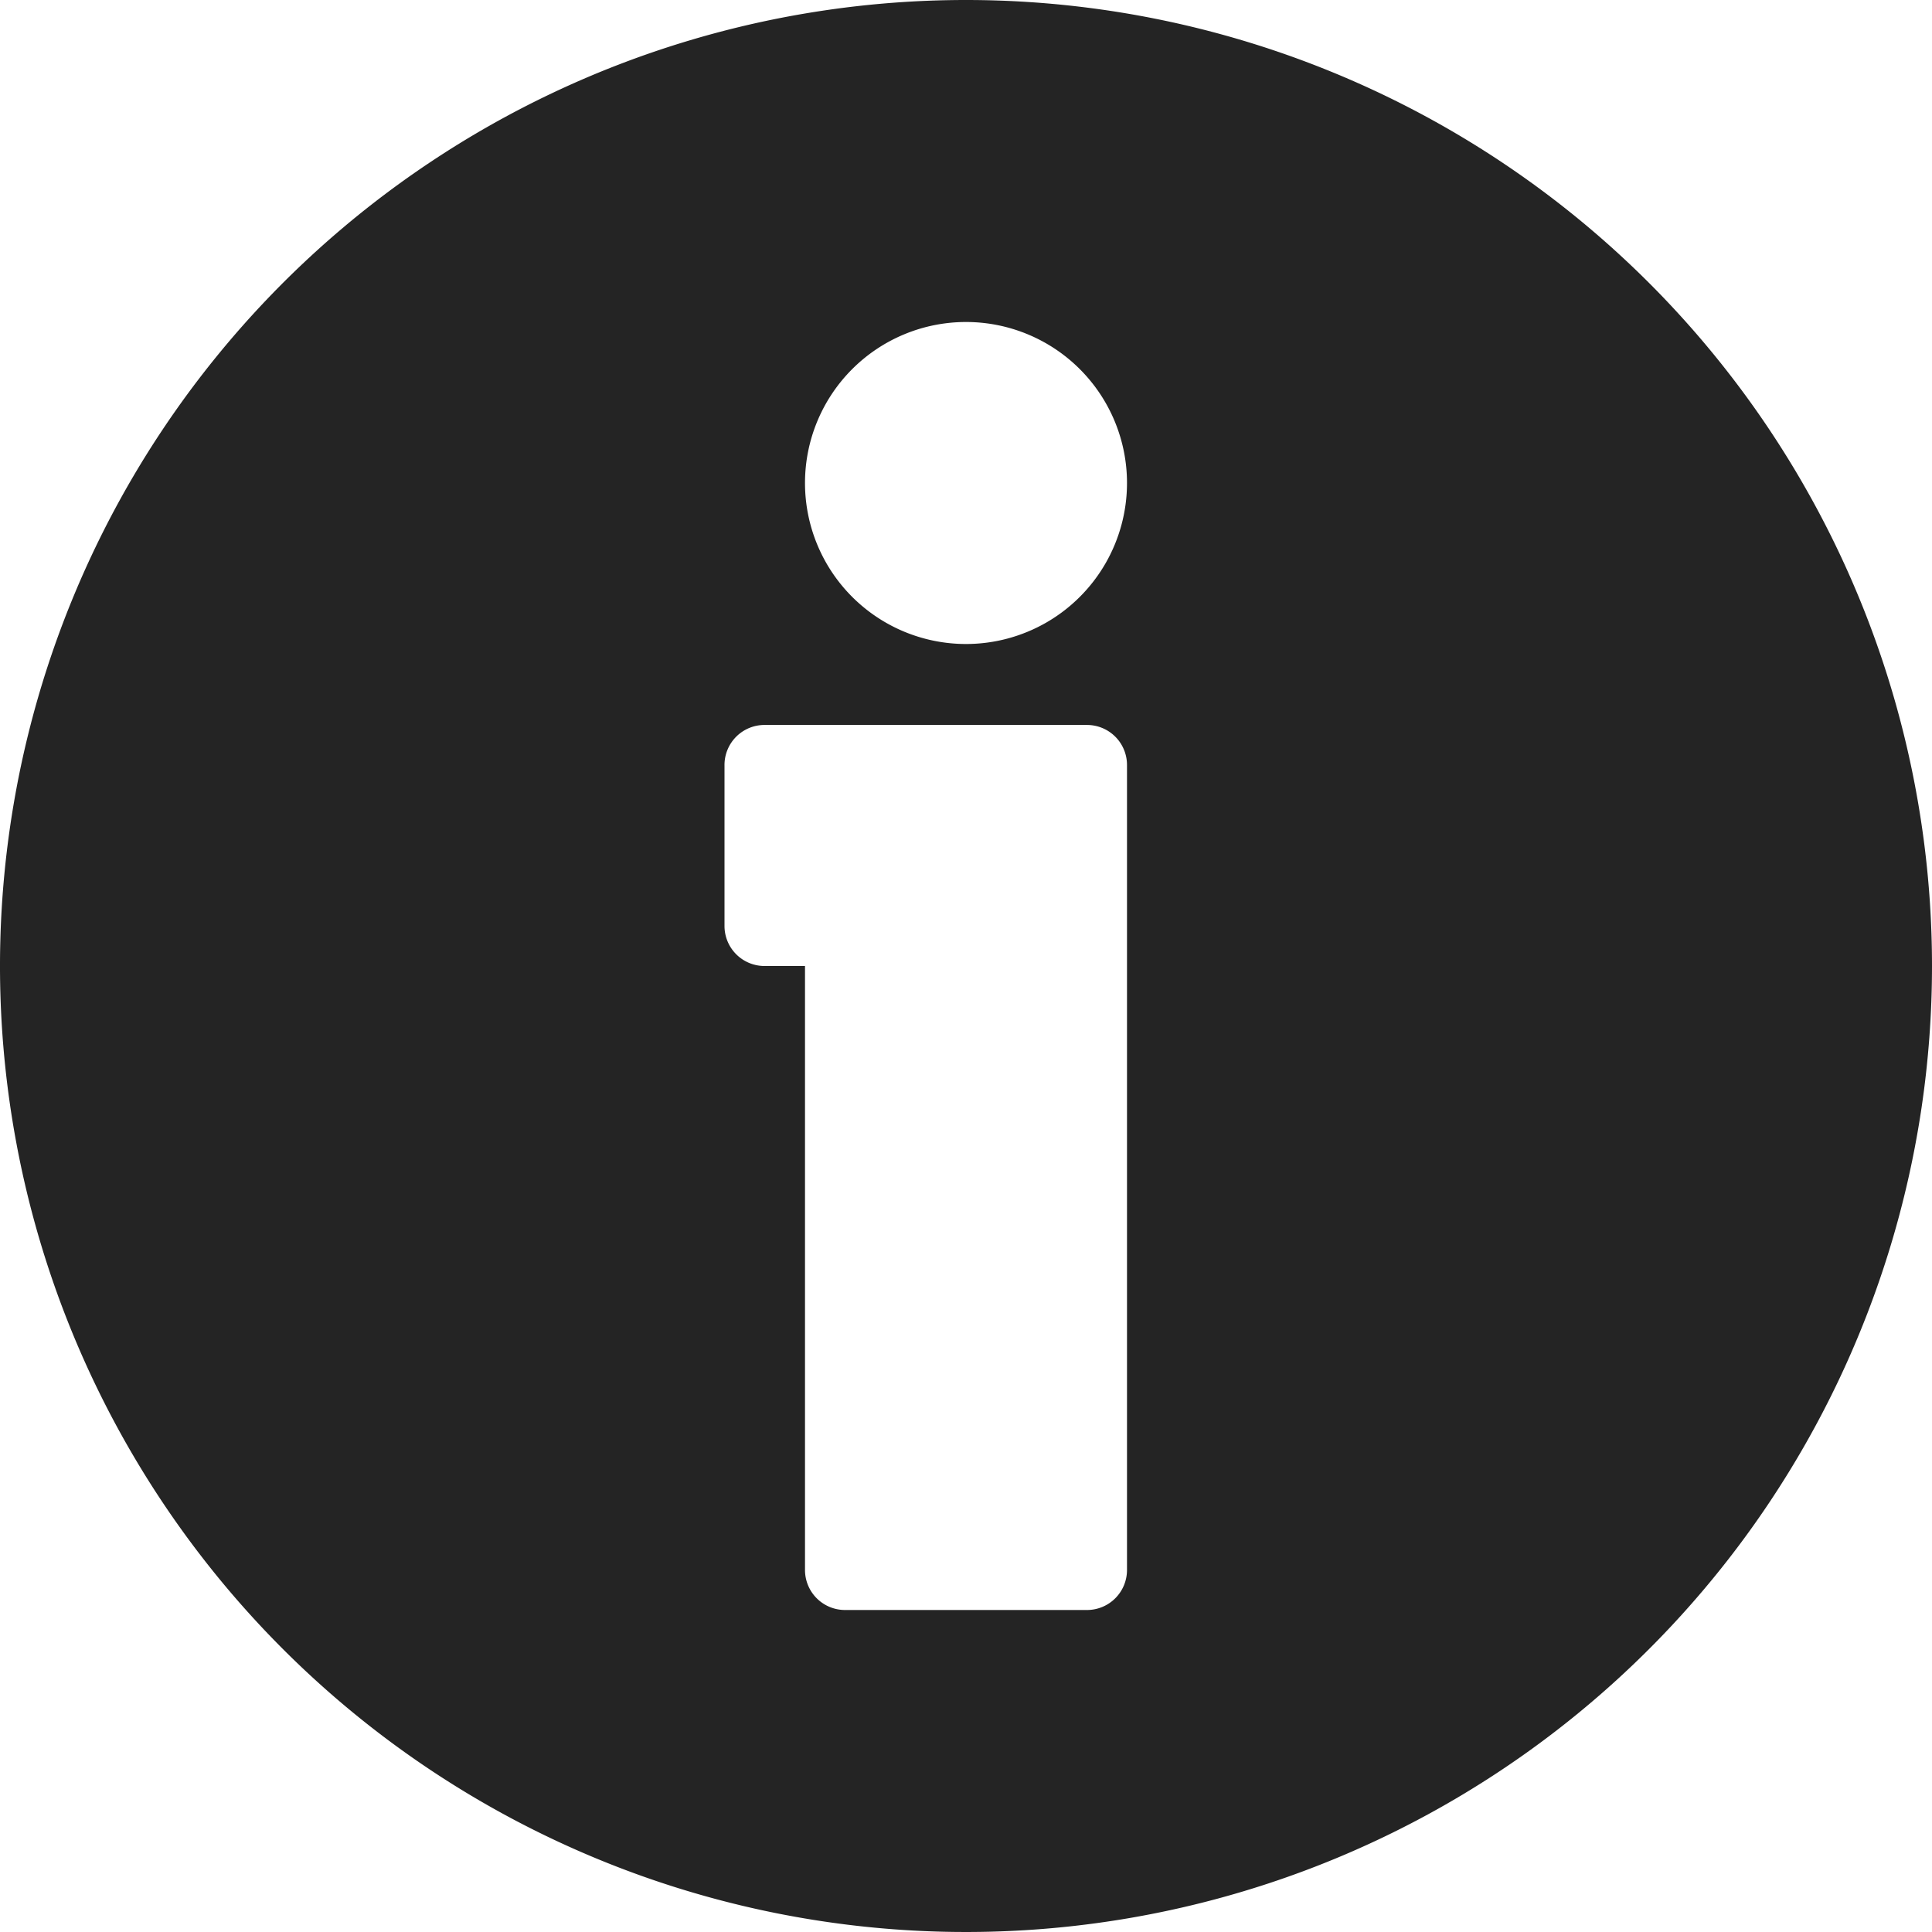 <svg id="Layer_1" data-name="Layer 1" xmlns="http://www.w3.org/2000/svg" viewBox="0 0 42 42"><defs><style>.cls-1{fill:#242424;}</style></defs><g id="Group_1" data-name="Group 1"><path id="Path_28" data-name="Path 28" class="cls-1" d="M365.51,271.36a21,21,0,1,0,21,21A21,21,0,0,0,365.51,271.36Zm3.5,34.13a.87.87,0,0,1-.87.87h-5.25a.87.87,0,0,1-.88-.87V292.36h-.87a.87.87,0,0,1-.88-.87V288a.87.87,0,0,1,.88-.88h7a.87.87,0,0,1,.87.88Zm-3.5-20.13a3.5,3.5,0,1,1,3.5-3.5A3.5,3.5,0,0,1,365.51,285.36Z" transform="translate(-344.51 -271.36)"/></g></svg>